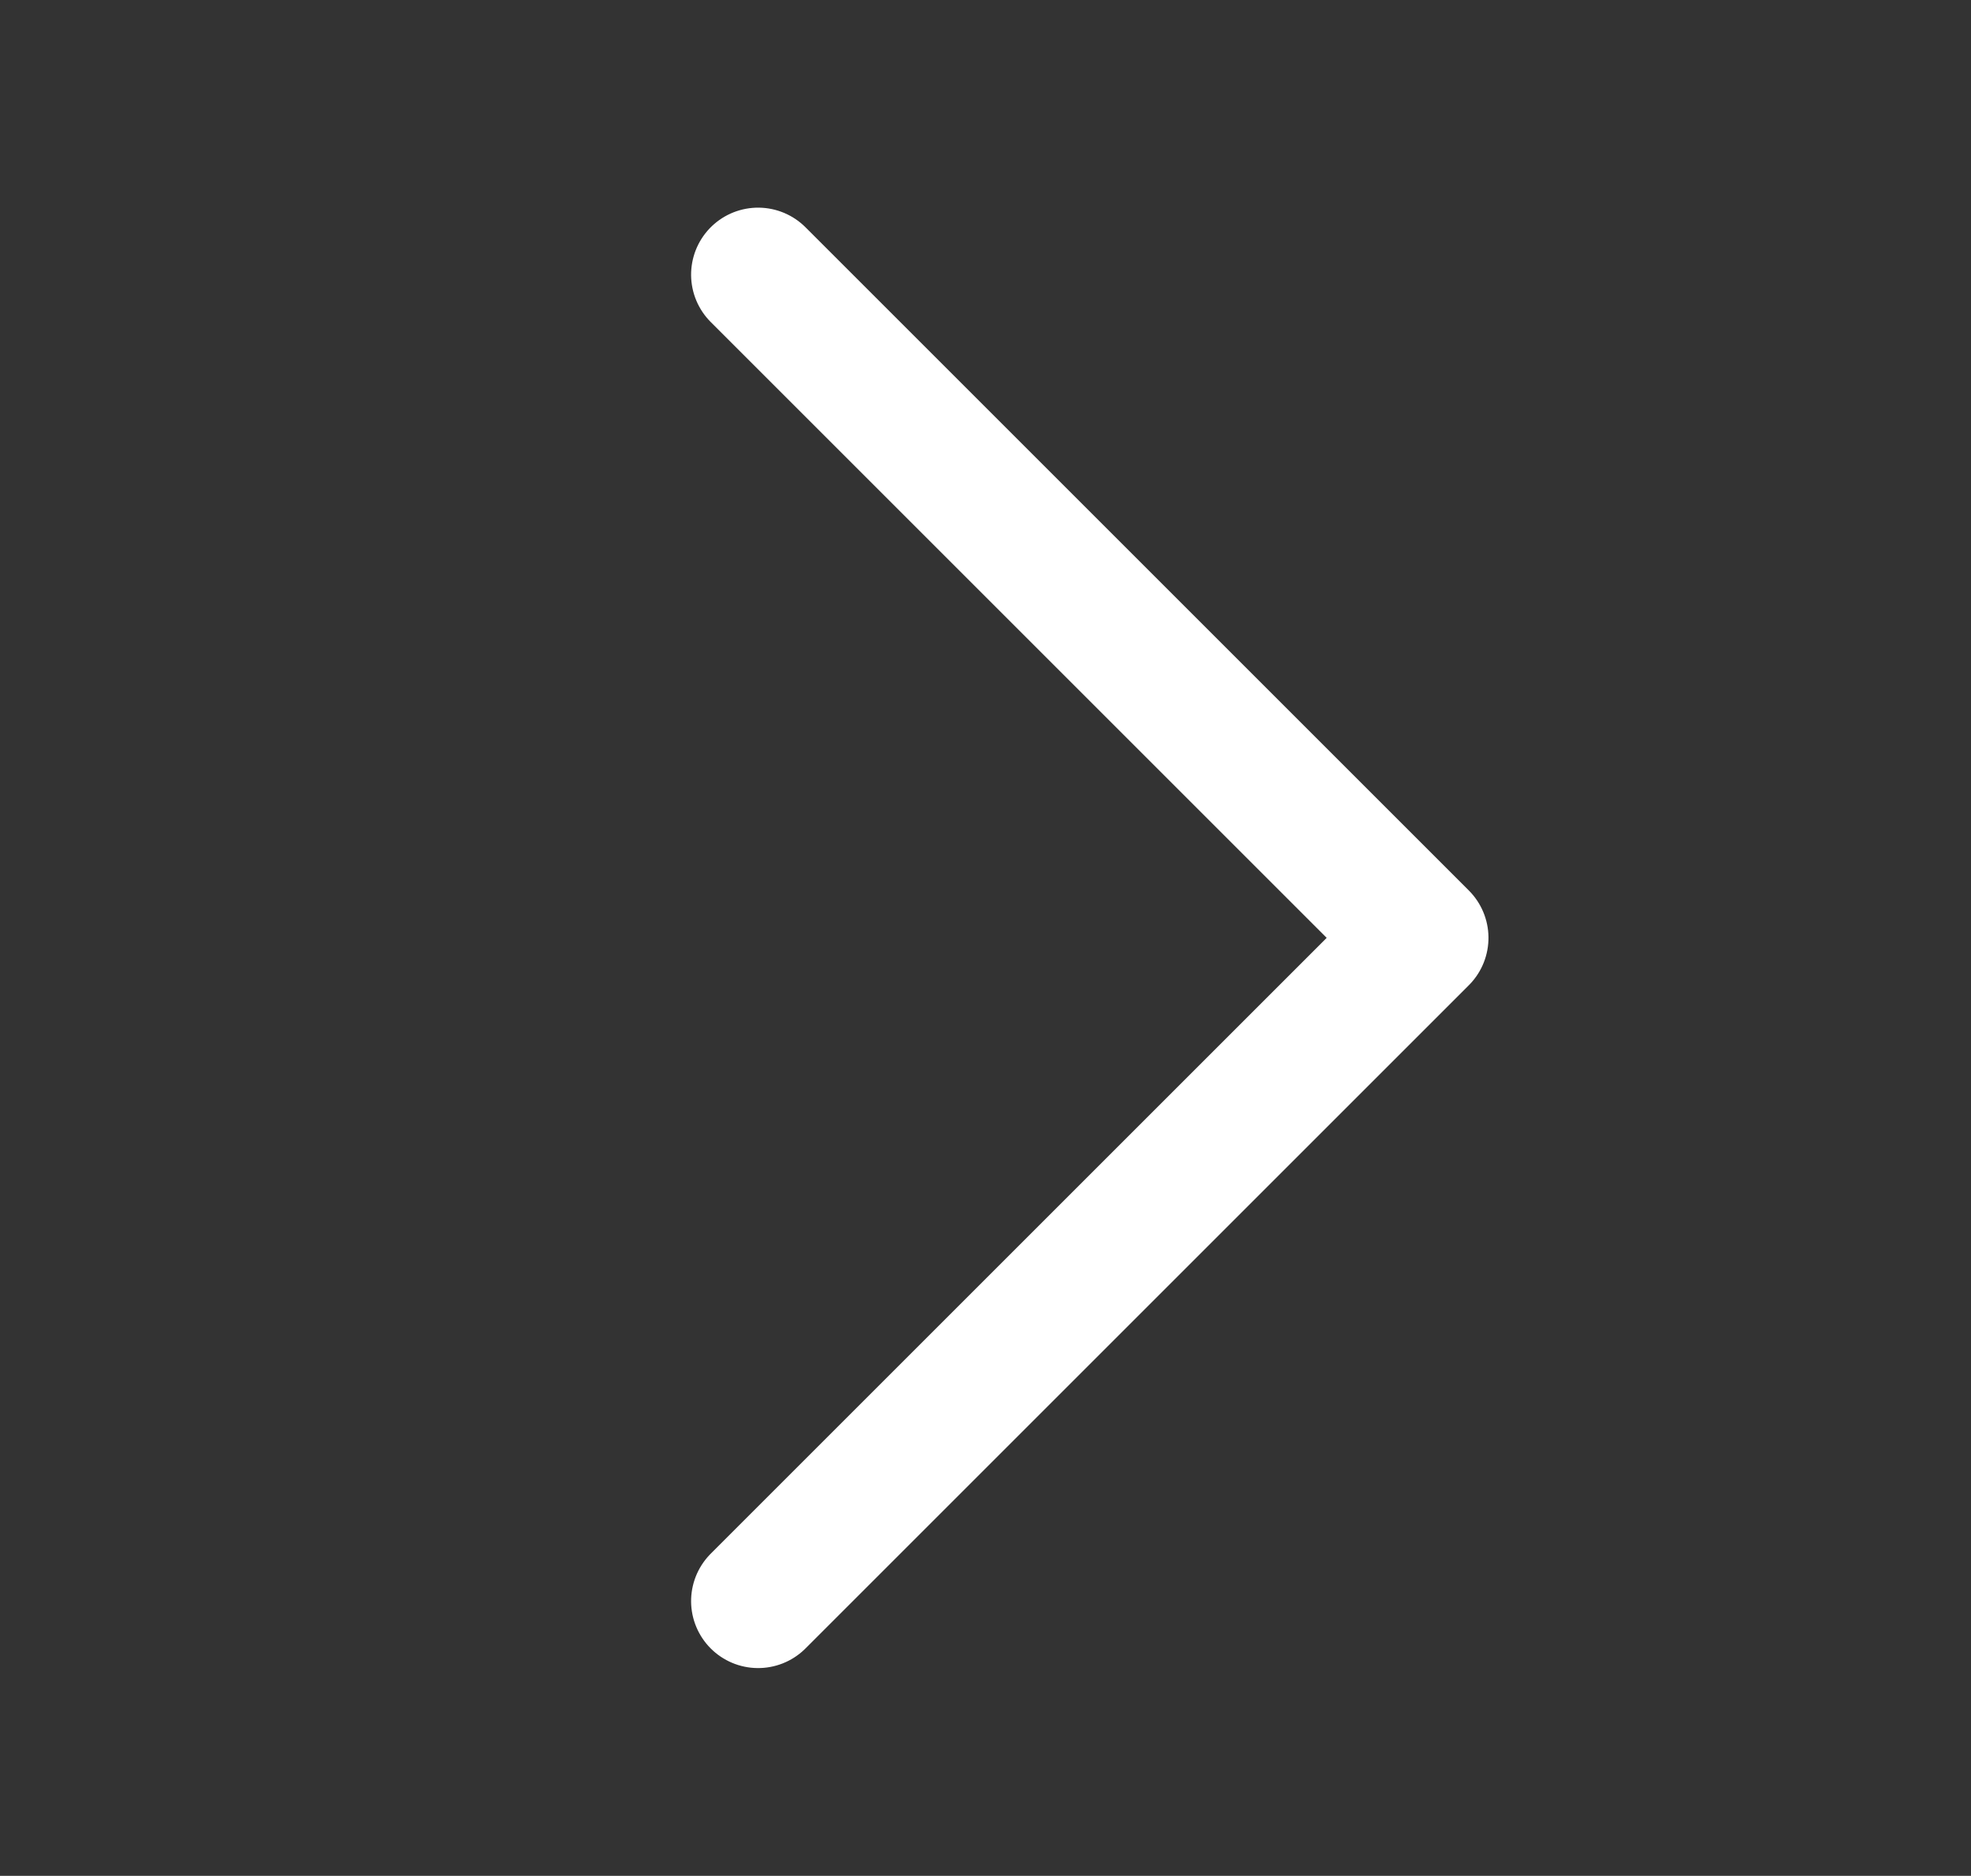 <svg xmlns="http://www.w3.org/2000/svg" width="29.414" height="28" viewBox="0 0 29.414 28"><rect x="0" y="0" width="29.414" height="28" fill="#333333" stroke="none"/><g transform="translate(-2.586)"><rect width="28" height="28" transform="translate(4)" fill="#fc0000" opacity="0"/><path d="M0,14H14V0" transform="translate(4 13.999) rotate(-45)" fill="none" stroke="#fff" stroke-linecap="round" stroke-linejoin="round" stroke-width="2"/></g></svg>
